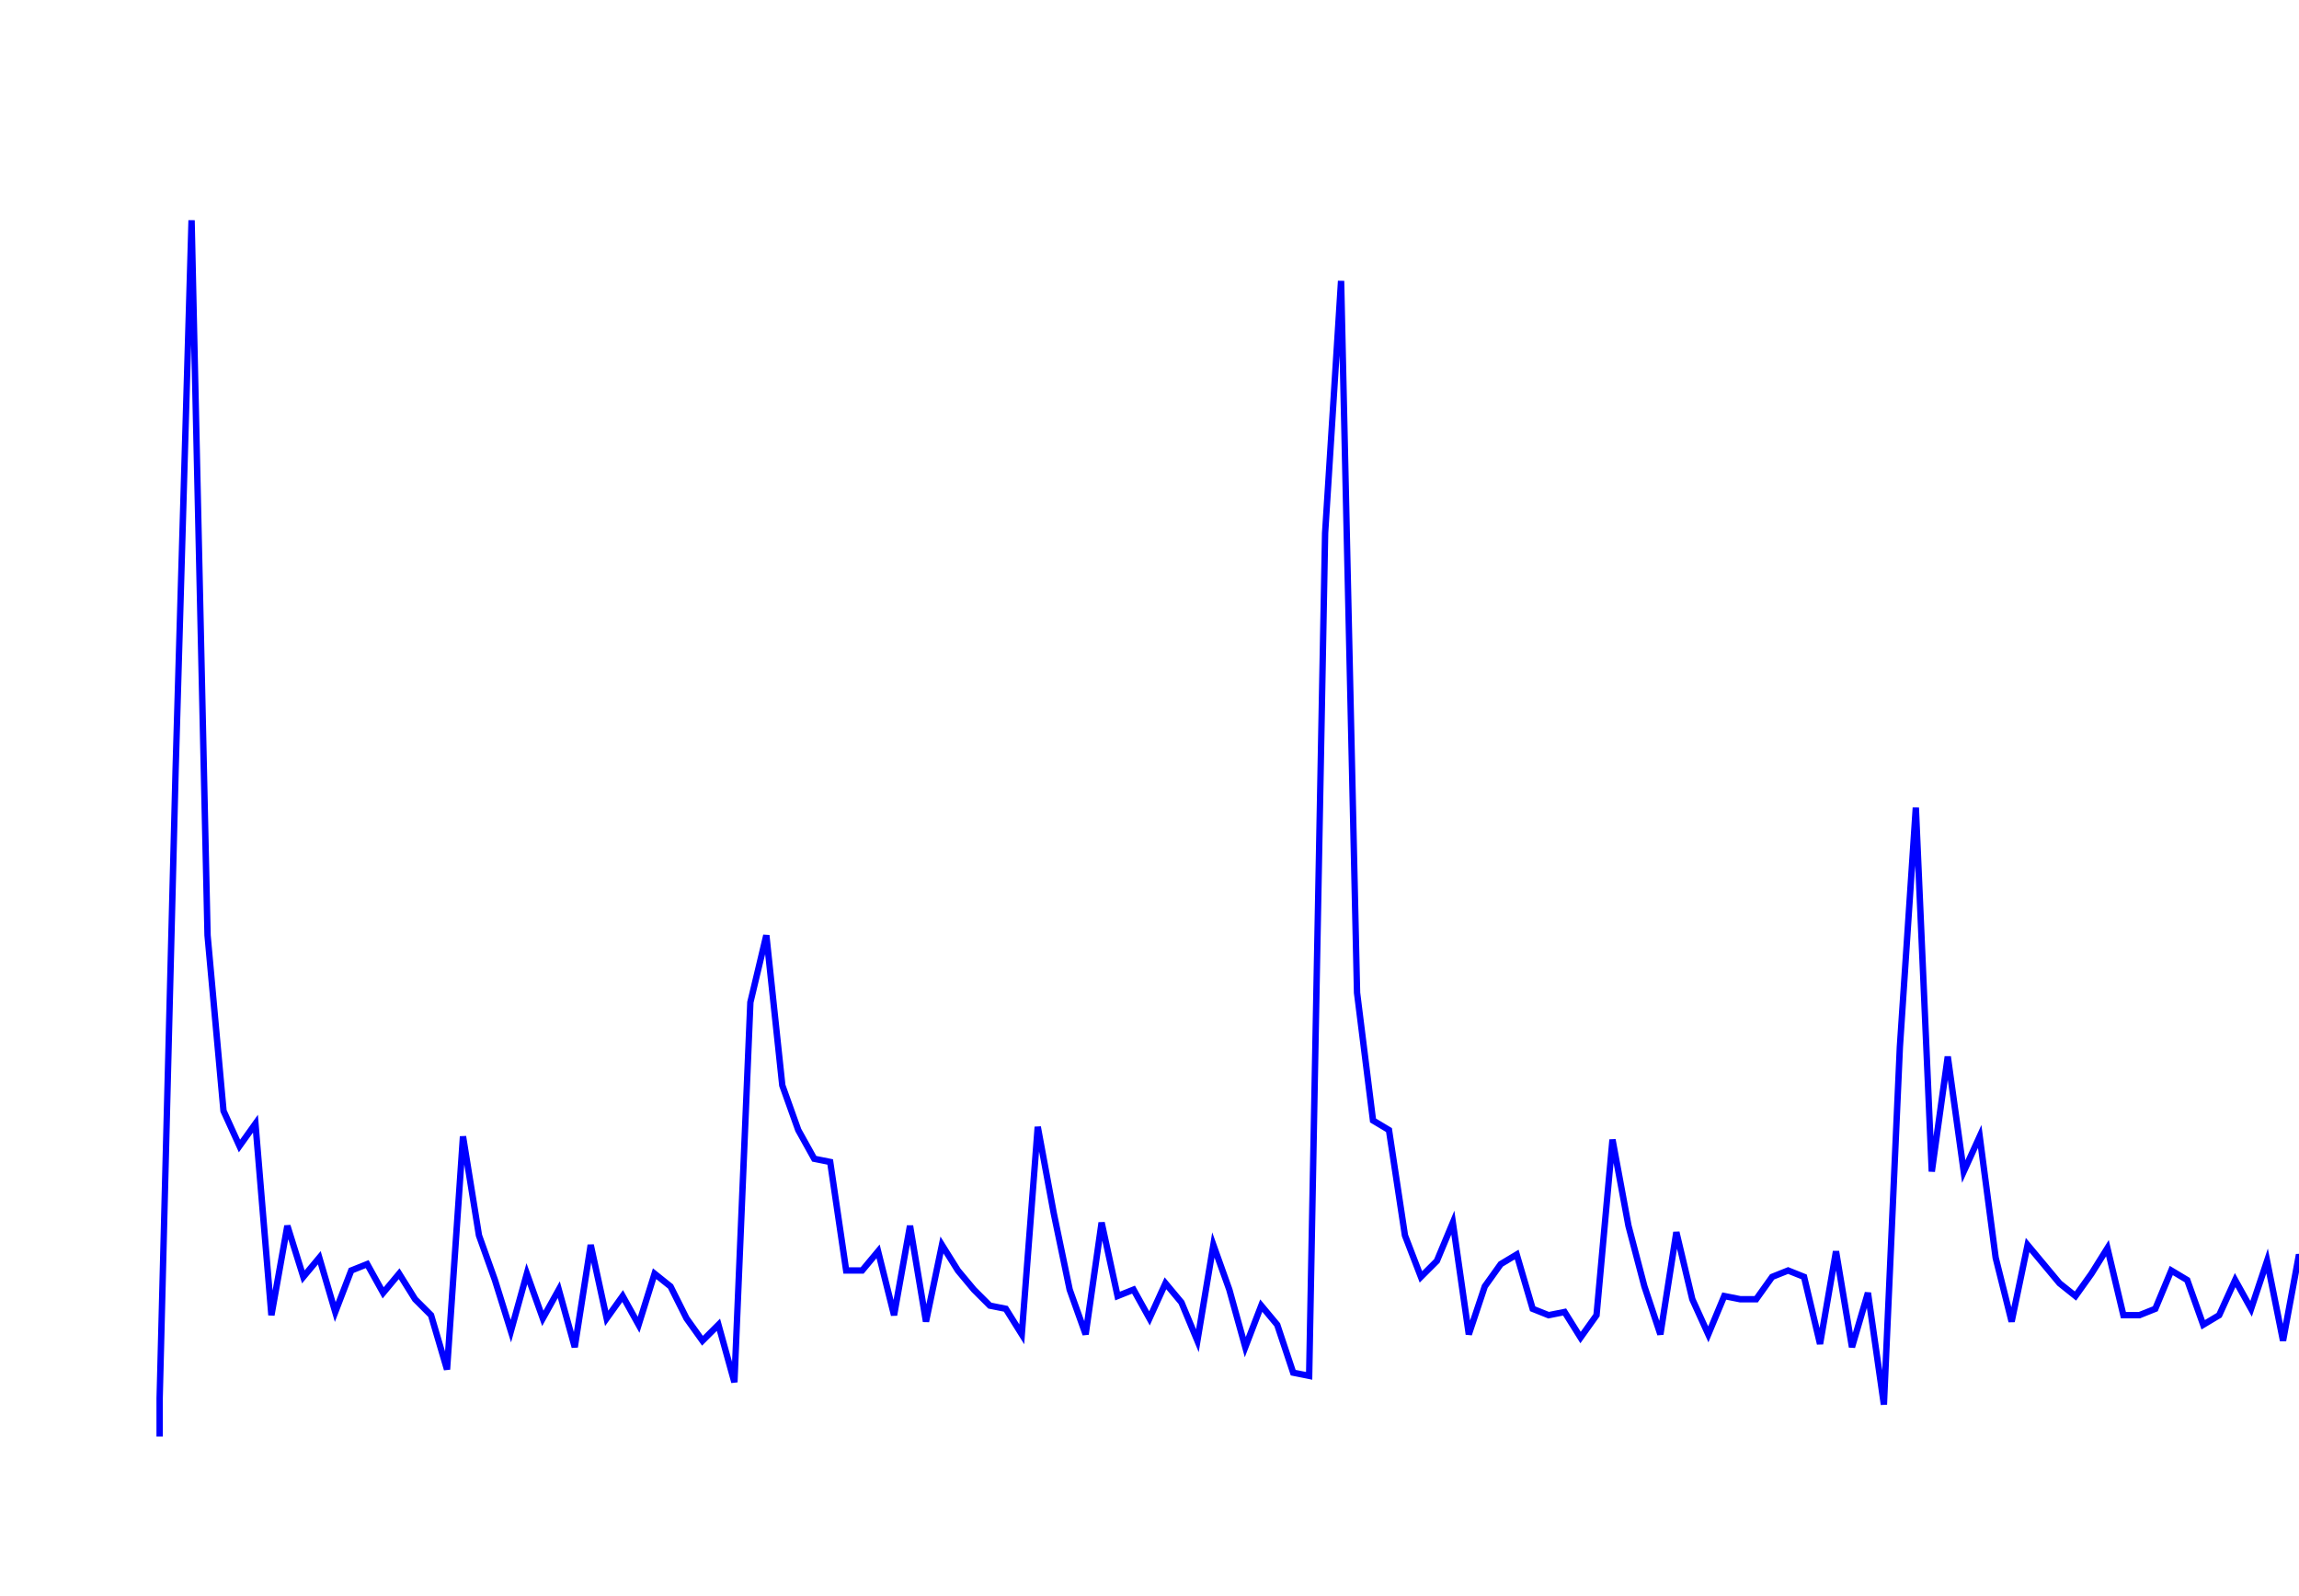 <svg xmlns='http://www.w3.org/2000/svg' width='720' height='500'><path fill='none' stroke='blue' stroke-width='2' d='M50,450 L50,438 L55,241 L60,69 L65,293 L70,348 L75,359 L80,352 L85,412 L90,384 L95,400 L100,394 L105,411 L110,398 L115,396 L120,405 L125,399 L130,407 L135,412 L140,429 L145,356 L150,387 L155,401 L160,417 L165,399 L170,413 L175,404 L180,422 L185,390 L190,413 L195,406 L200,415 L205,399 L210,403 L215,413 L220,420 L225,415 L230,433 L235,314 L240,293 L245,340 L250,354 L255,363 L260,364 L265,398 L270,398 L275,392 L280,412 L285,384 L290,414 L295,390 L300,398 L305,404 L310,409 L315,410 L320,418 L325,353 L330,380 L335,404 L340,418 L345,383 L350,406 L355,404 L360,413 L365,402 L370,408 L375,420 L380,390 L385,404 L390,422 L395,409 L400,415 L405,430 L410,431 L415,167 L420,88 L425,311 L430,351 L435,354 L440,387 L445,400 L450,395 L455,383 L460,418 L465,403 L470,396 L475,393 L480,410 L485,412 L490,411 L495,419 L500,412 L505,357 L510,384 L515,403 L520,418 L525,386 L530,407 L535,418 L540,406 L545,407 L550,407 L555,400 L560,398 L565,400 L570,421 L575,392 L580,422 L585,405 L590,440 L595,328 L600,253 L605,367 L610,331 L615,367 L620,356 L625,394 L630,414 L635,390 L640,396 L645,402 L650,406 L655,399 L660,391 L665,412 L670,412 L675,410 L680,398 L685,401 L690,415 L695,412 L700,401 L705,410 L710,395 L715,420 L720,393 L725,410 L730,404 L735,405 L740,419 L745,402 L750,412 L755,409 L760,404 L765,410 '/></svg>